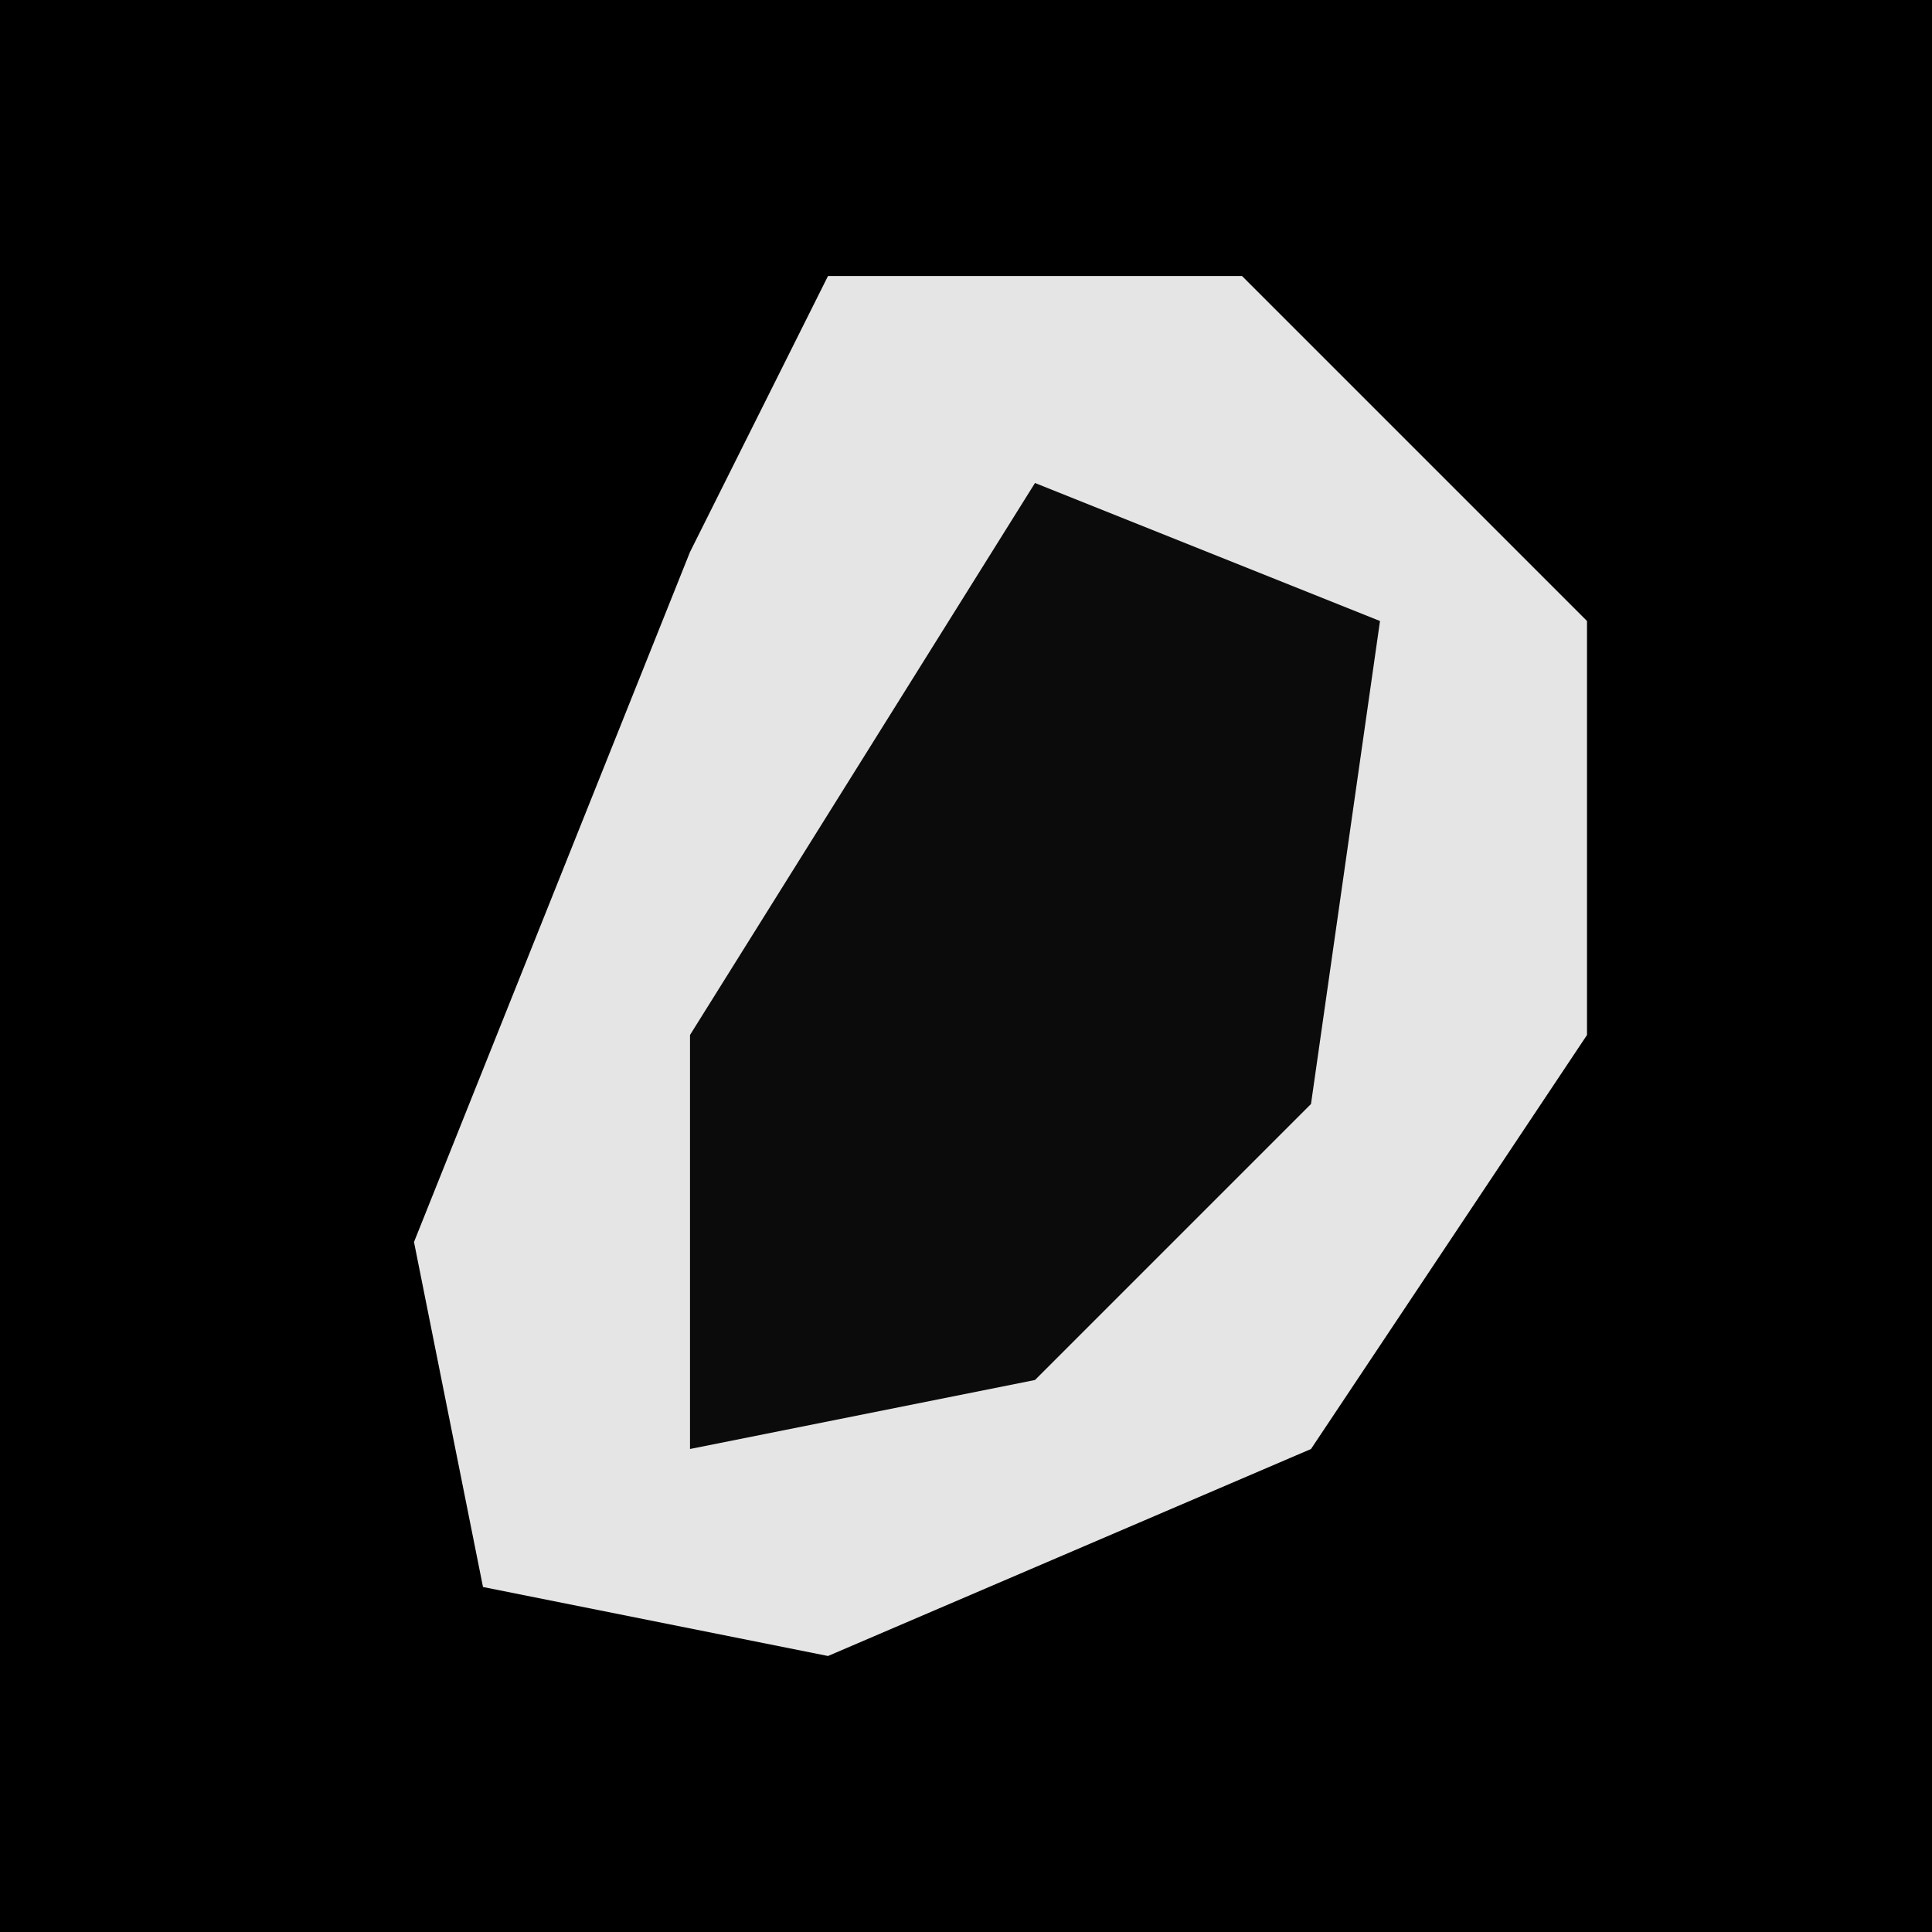 <?xml version="1.0" encoding="UTF-8"?>
<svg version="1.1" xmlns="http://www.w3.org/2000/svg" width="28" height="28">
<path d="M0,0 L28,0 L28,28 L0,28 Z " fill="#000000" transform="translate(0,0)"/>
<path d="M0,0 L6,0 L11,5 L11,11 L7,17 L0,20 L-5,19 L-6,14 L-2,4 Z " fill="#E5E5E5" transform="translate(12,4)"/>
<path d="M0,0 L5,2 L4,9 L0,13 L-5,14 L-5,8 Z " fill="#0B0B0B" transform="translate(15,7)"/>
</svg>
